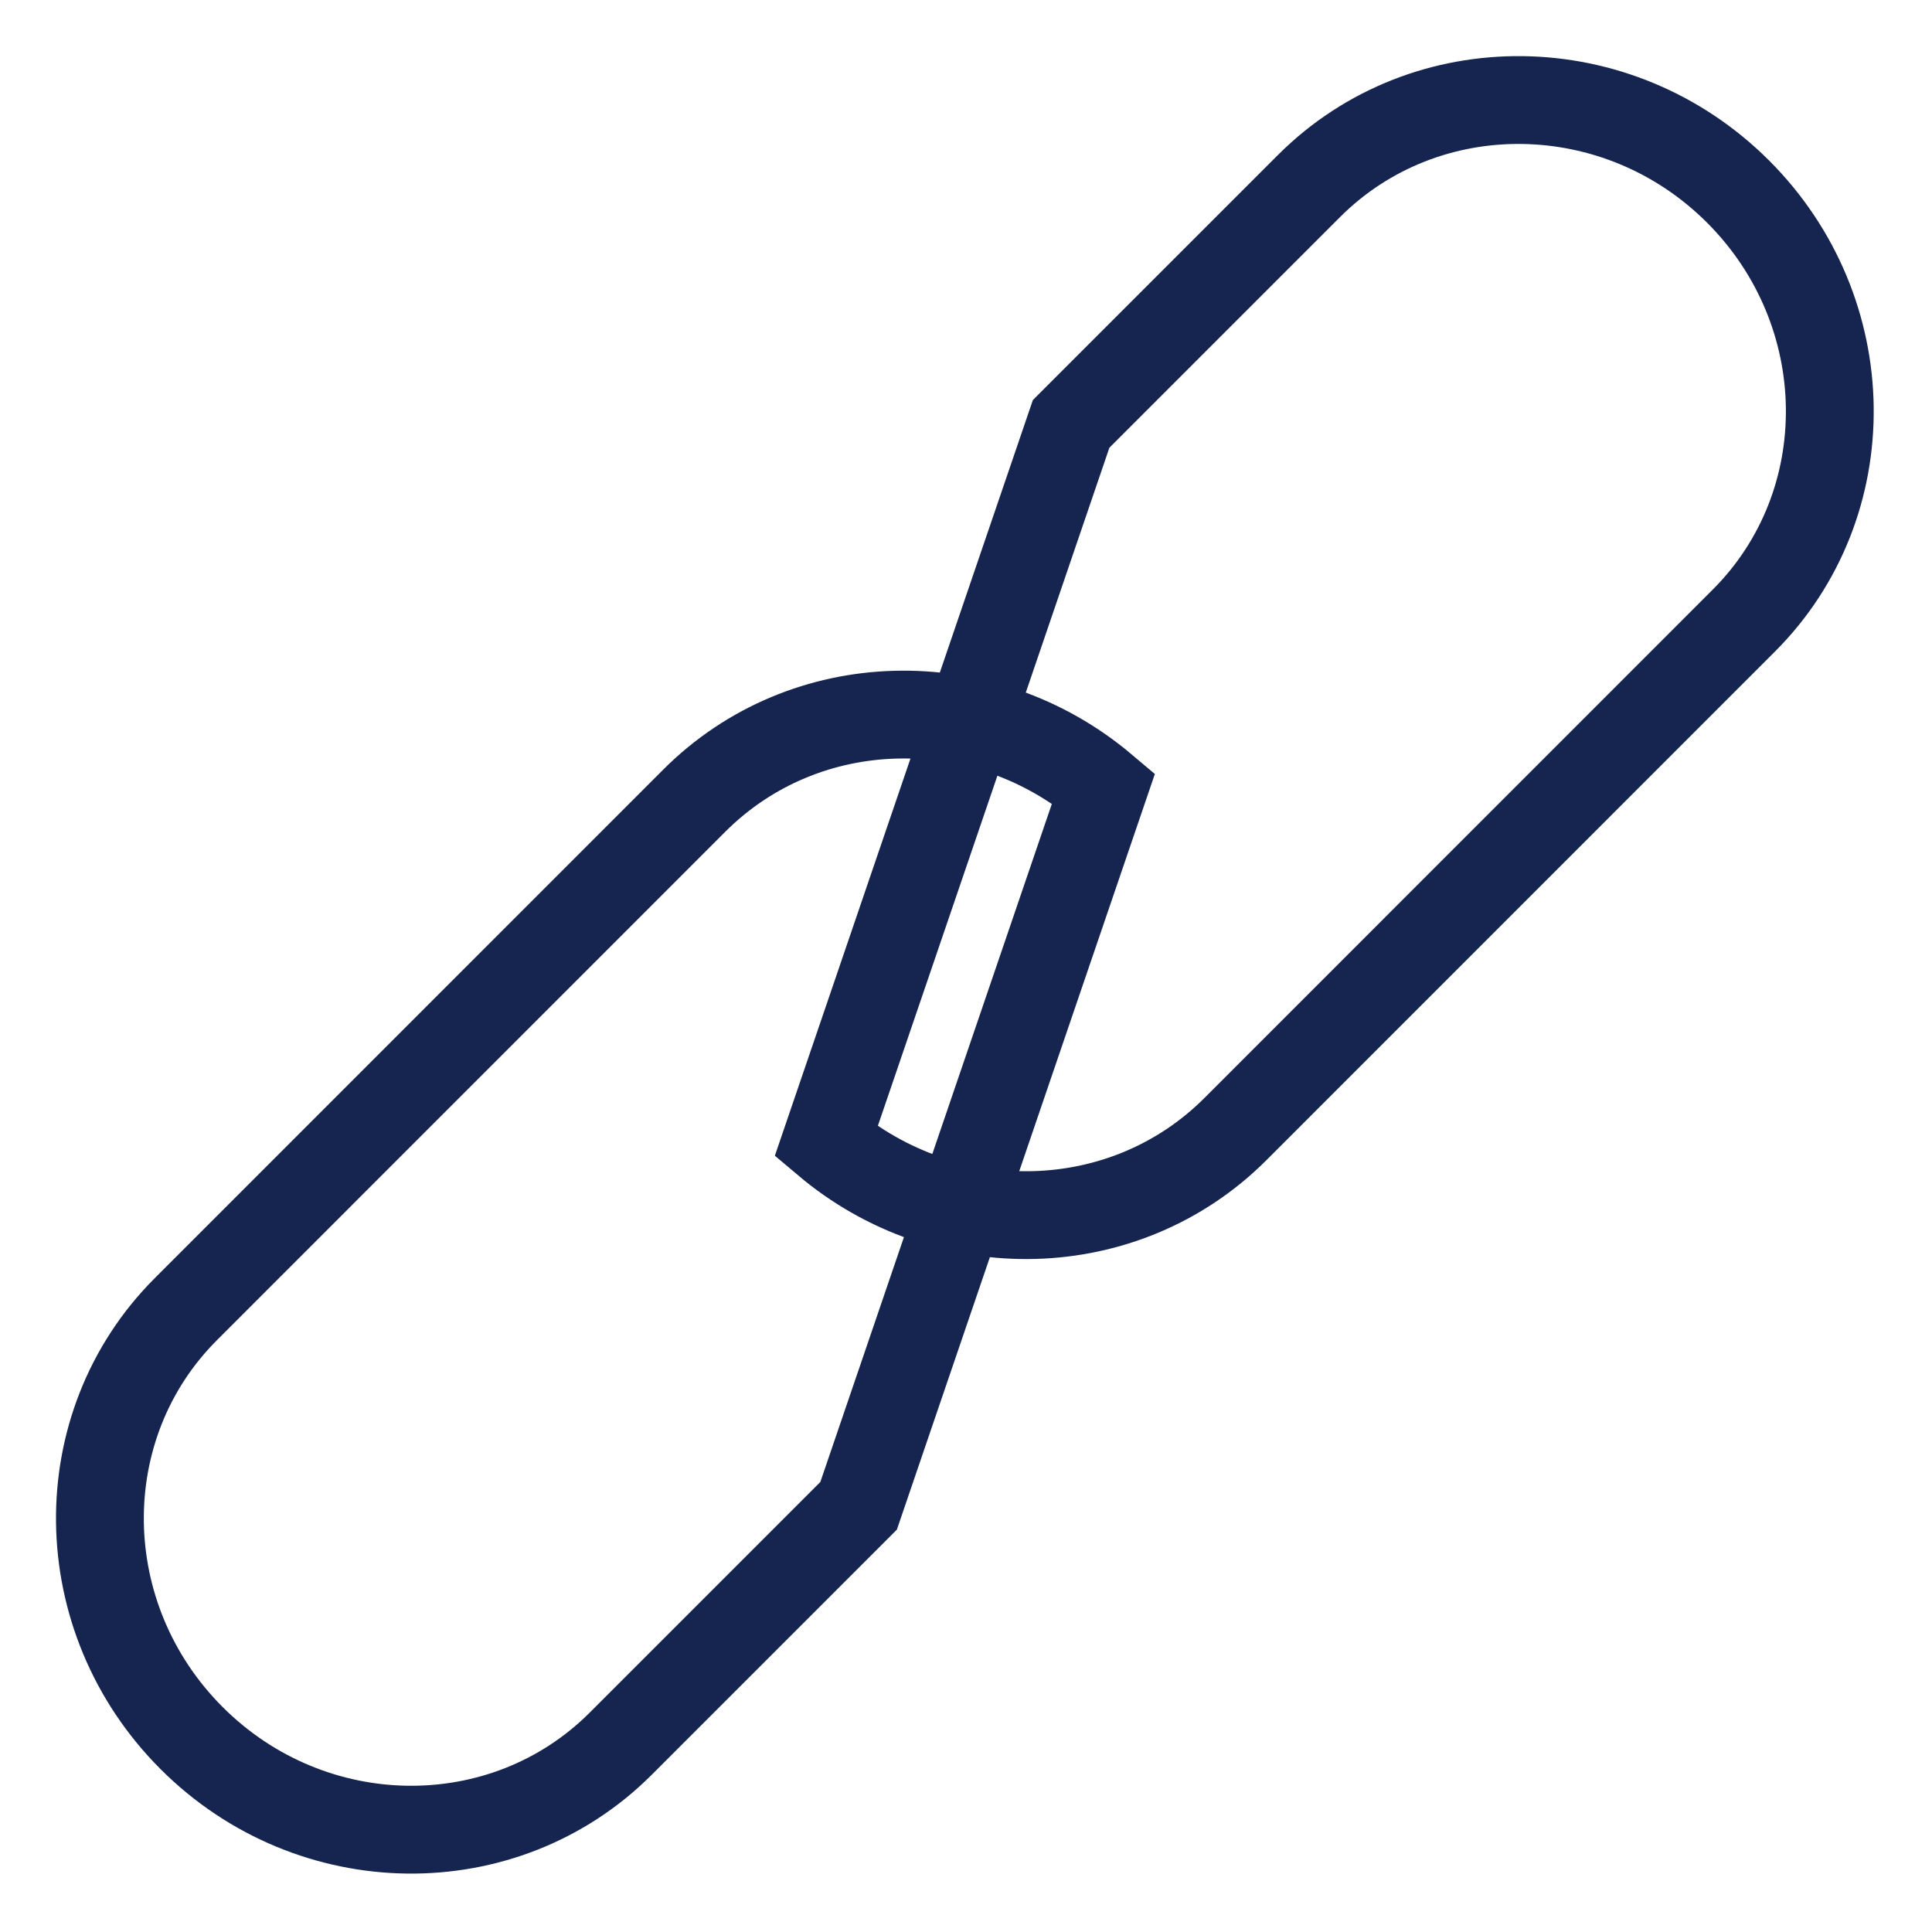 <svg xmlns="http://www.w3.org/2000/svg" width="22" height="22" viewBox="0 0 22 22">
    <g fill="none" fill-rule="evenodd" stroke="#16254F">
        <path d="M9.777 17.147l2.79-8.172c-1.374-1.161-3.4-1.117-4.659.14l-5.792 5.793c-1.328 1.328-1.302 3.516.066 4.884 1.367 1.367 3.557 1.392 4.886.064l2.709-2.709z"/>
        <path d="M12.197 4.827l-2.79 8.172c1.374 1.161 3.4 1.117 4.659-.14l5.792-5.793c1.328-1.328 1.302-3.516-.066-4.884C18.425.815 16.235.79 14.906 2.118l-2.709 2.709z"/>
    </g>
</svg>
